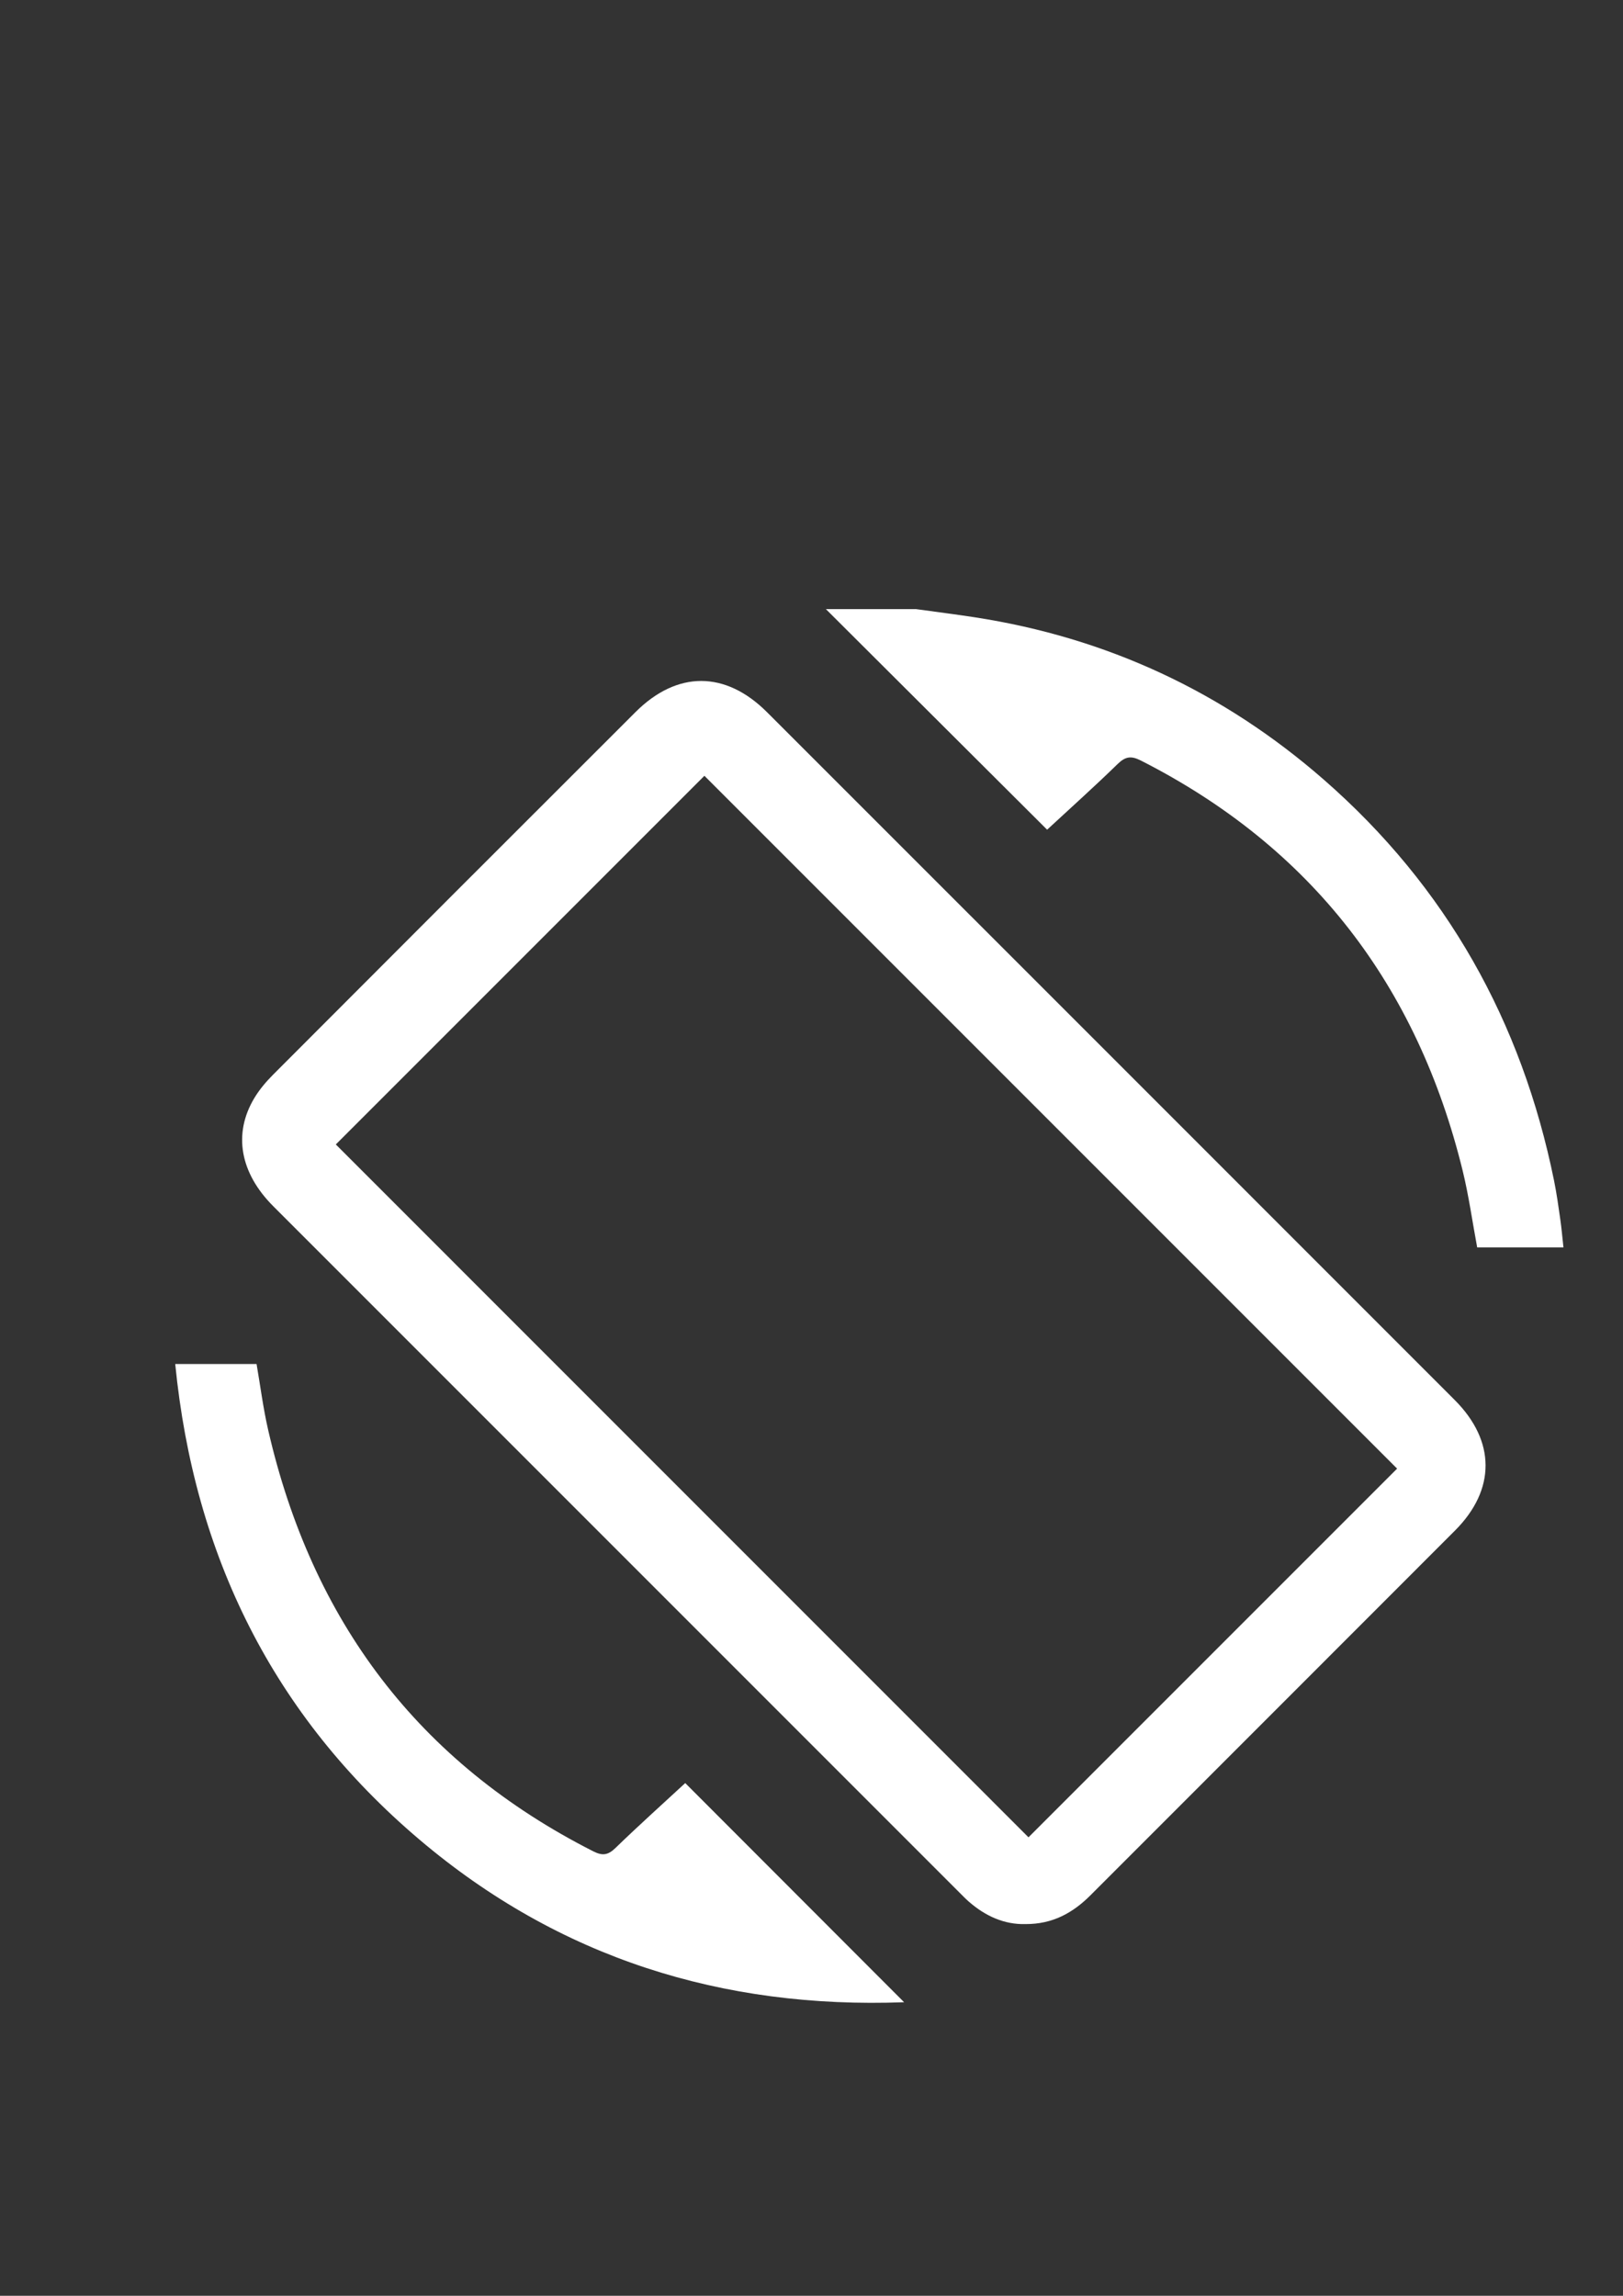 <?xml version="1.0" encoding="UTF-8"?>
<svg id="Layer_2" data-name="Layer 2" xmlns="http://www.w3.org/2000/svg" viewBox="0 0 595.28 841.89">
  <rect x="0" y="0" width="595.28" height="841.89" fill="#333333" stroke="none"/>
  <defs>
    <style>
      .cls-1 {
        fill: #fff;
        stroke-width: 0px;
      }
    </style>
  </defs>
  <path class="cls-1" d="M335.85,223.35c7.19,1,14.39,1.9,21.56,3,48.48,7.45,91.27,27.35,128.15,59.57,44.96,39.28,72.59,88.69,84.44,147.07.96,4.71,1.61,9.48,2.29,14.24.47,3.27.74,6.56,1.15,10.22h-31.64c-1.76-9.4-3.07-18.92-5.34-28.2-16.66-67.87-55.34-118.51-118.01-150.35-3.6-1.83-5.69-1.5-8.55,1.29-8.32,8.12-17,15.88-25.84,24.07-27.1-27.01-54.12-53.95-81.14-80.89,10.98,0,21.96,0,32.94,0Z"/>
  <path class="cls-1" d="M376.14,705.58c-7.71.22-14.68-2.89-20.78-8.22-1.13-.98-2.17-2.06-3.23-3.12-83.97-83.96-167.93-167.92-251.89-251.89-12.22-12.22-14.81-26.6-6.96-39.68,1.86-3.1,4.27-5.95,6.83-8.52,44.28-44.38,88.61-88.72,132.98-133.02,15.26-15.24,32.99-15.2,48.23.03,84.1,84.06,168.18,168.15,252.24,252.24,15.03,15.04,15.1,32.85.12,47.85-44.53,44.6-89.14,89.14-133.68,133.73-6.49,6.5-13.94,10.65-23.87,10.6ZM512.43,538.56c-84.67-84.67-169.63-169.63-254.07-254.07-44.91,44.91-90.15,90.15-135.19,135.19,84.54,84.55,169.43,169.45,254.06,254.08,45.13-45.13,90.39-90.38,135.2-135.2Z"/>
  <path class="cls-1" d="M64.27,500.19h29.83c1.39,8.02,2.42,16.21,4.26,24.21,16.01,69.8,54.97,121.91,119.26,154.51,3.37,1.71,5.4,1.4,8.12-1.24,8.45-8.2,17.23-16.07,25.59-23.8,26.81,26.84,53.43,53.49,80.28,80.37-66.67,2.48-126.54-16.21-177.74-59.62-53.7-45.52-82.65-104.18-89.6-174.42Z"/>
</svg>